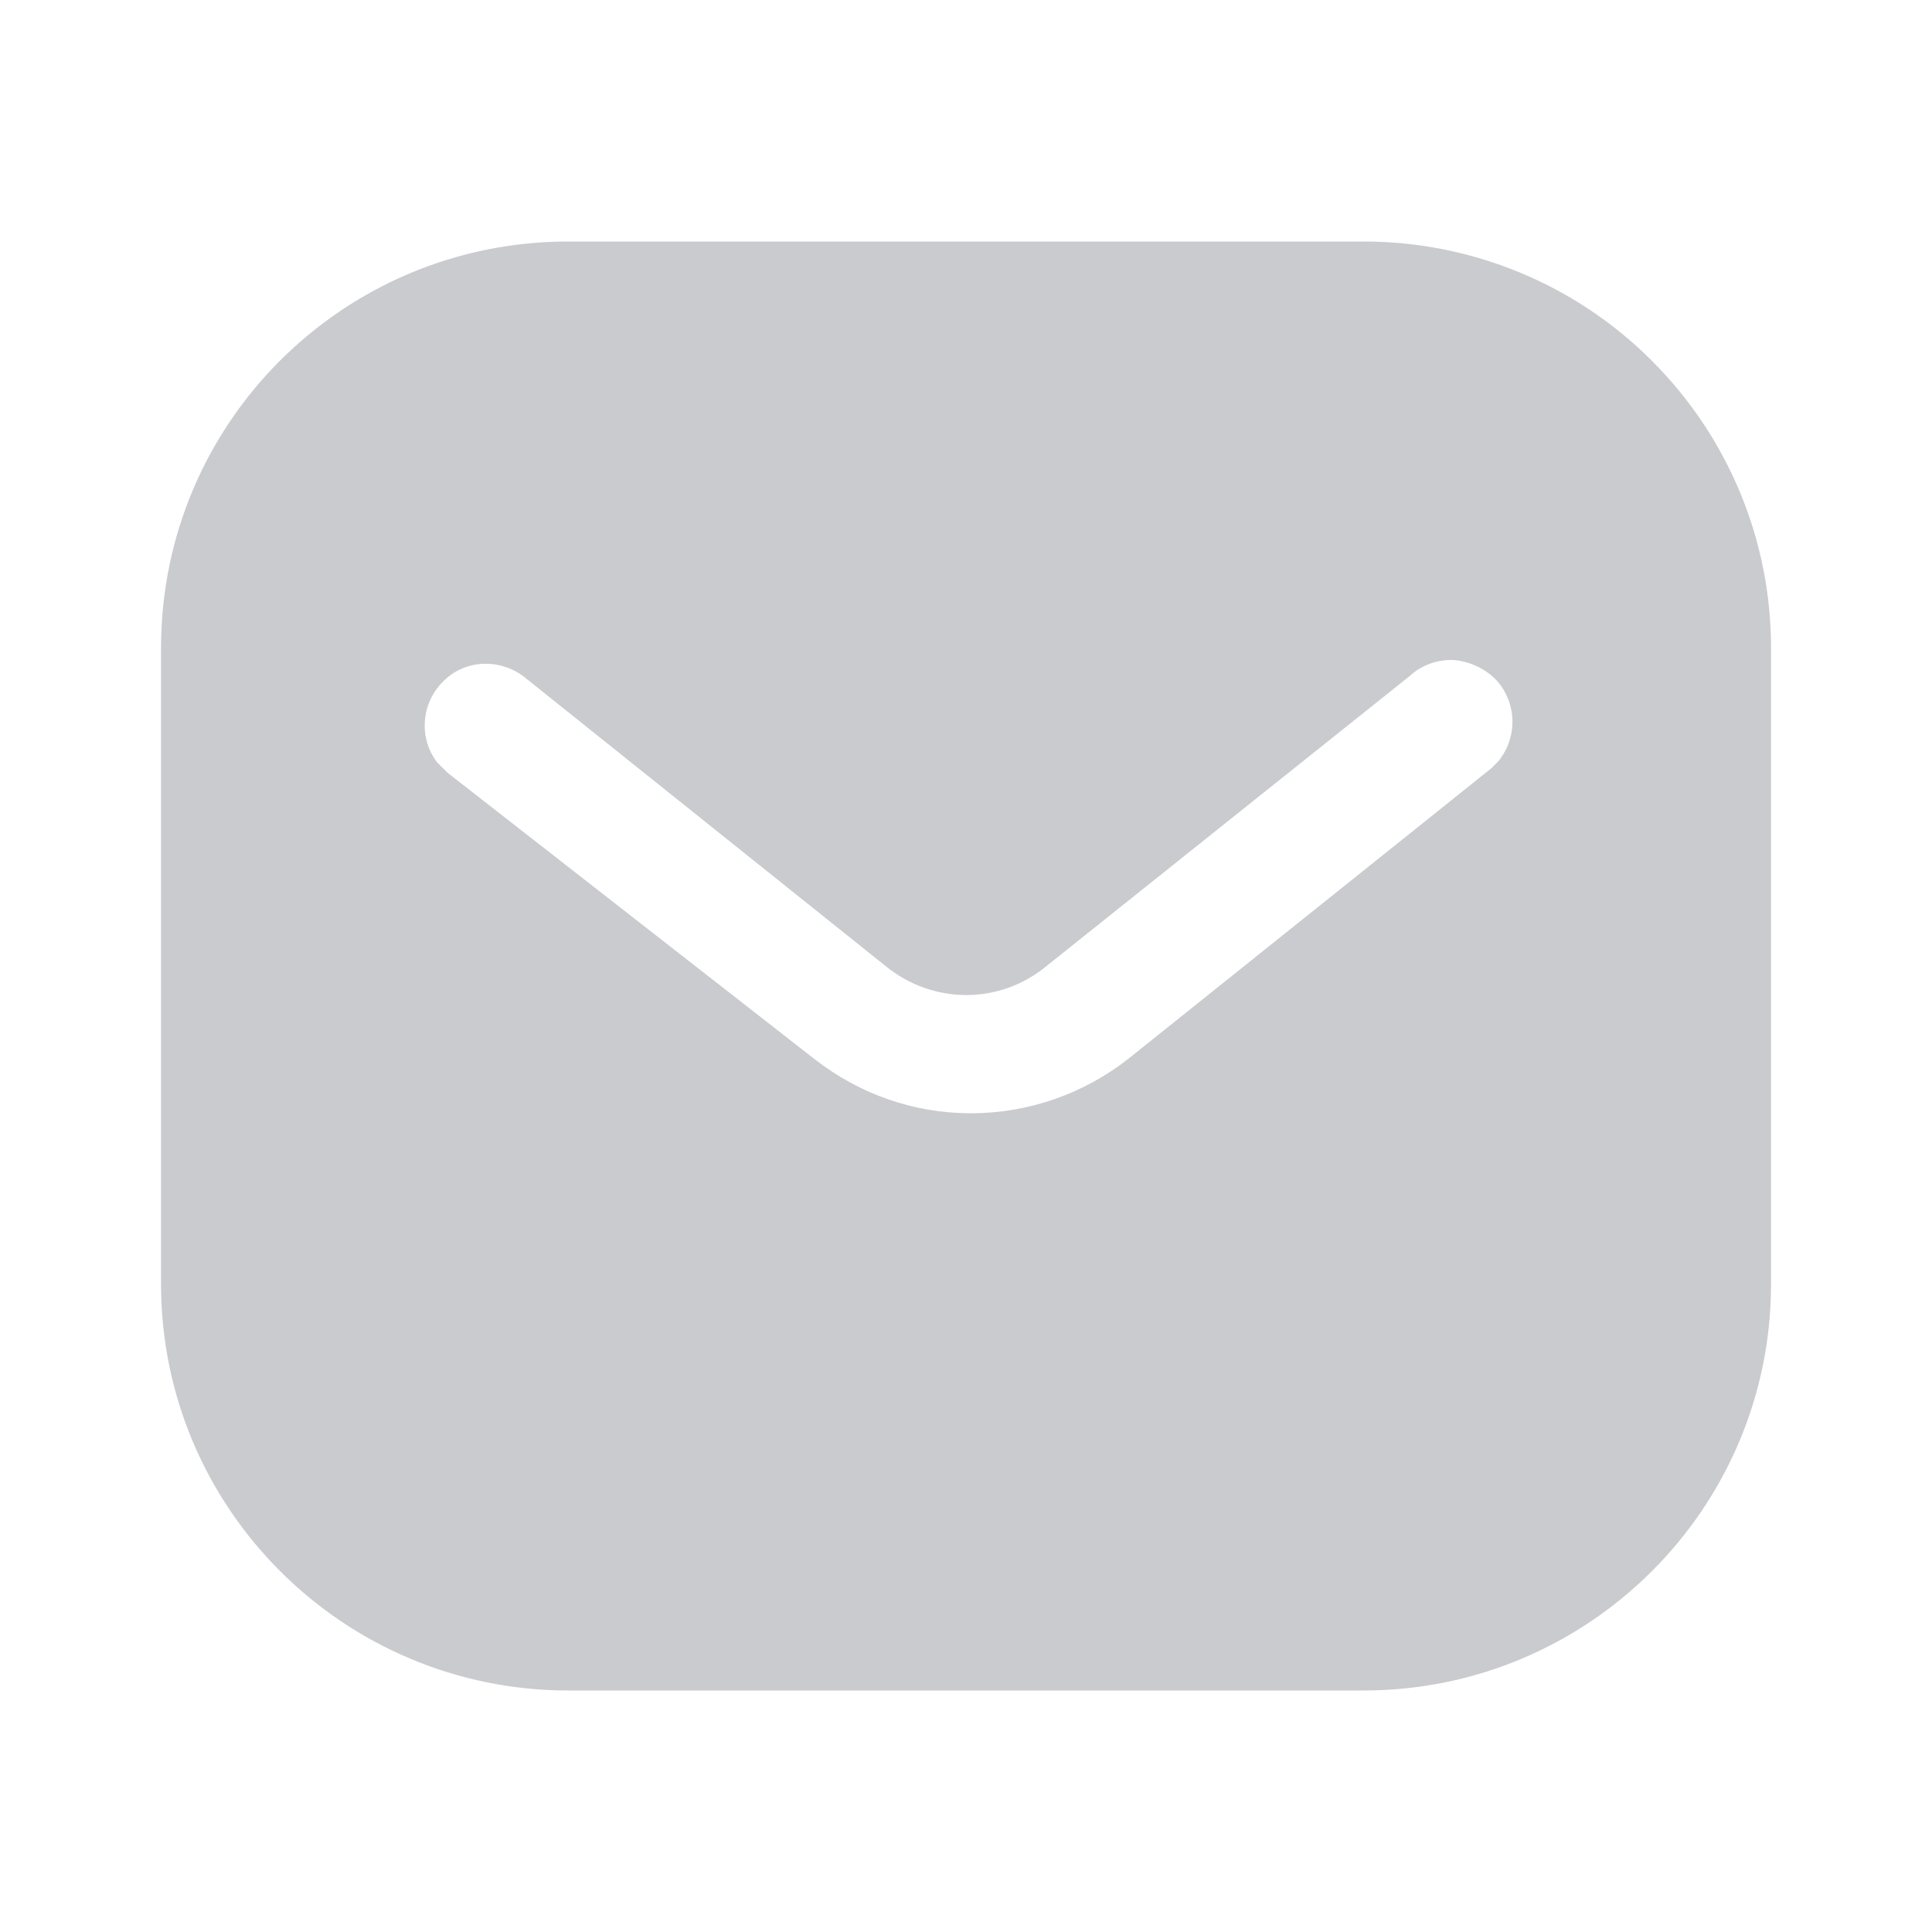 <svg width="26" height="26" viewBox="0 0 26 26" fill="none" xmlns="http://www.w3.org/2000/svg">
<g id="message.6 1">
<g id="Iconly/Bold/Message">
<g id="Message">
<path id="Vector" d="M18.351 3.25C19.804 3.25 21.201 3.824 22.229 4.854C23.259 5.883 23.834 7.269 23.834 8.721V17.279C23.834 20.302 21.375 22.75 18.351 22.75H7.649C4.625 22.75 2.167 20.302 2.167 17.279V8.721C2.167 5.698 4.614 3.25 7.649 3.25H18.351ZM19.576 8.883C19.349 8.871 19.132 8.948 18.968 9.1L14.084 13C13.455 13.521 12.555 13.521 11.917 13L7.042 9.1C6.705 8.851 6.239 8.883 5.959 9.176C5.666 9.468 5.634 9.934 5.882 10.259L6.024 10.4L10.953 14.246C11.56 14.723 12.295 14.982 13.065 14.982C13.834 14.982 14.582 14.723 15.188 14.246L20.075 10.335L20.161 10.248C20.42 9.934 20.42 9.479 20.149 9.165C19.999 9.004 19.792 8.905 19.576 8.883Z" fill="#CACBCE"/>
</g>
</g>
</g>
</svg>
